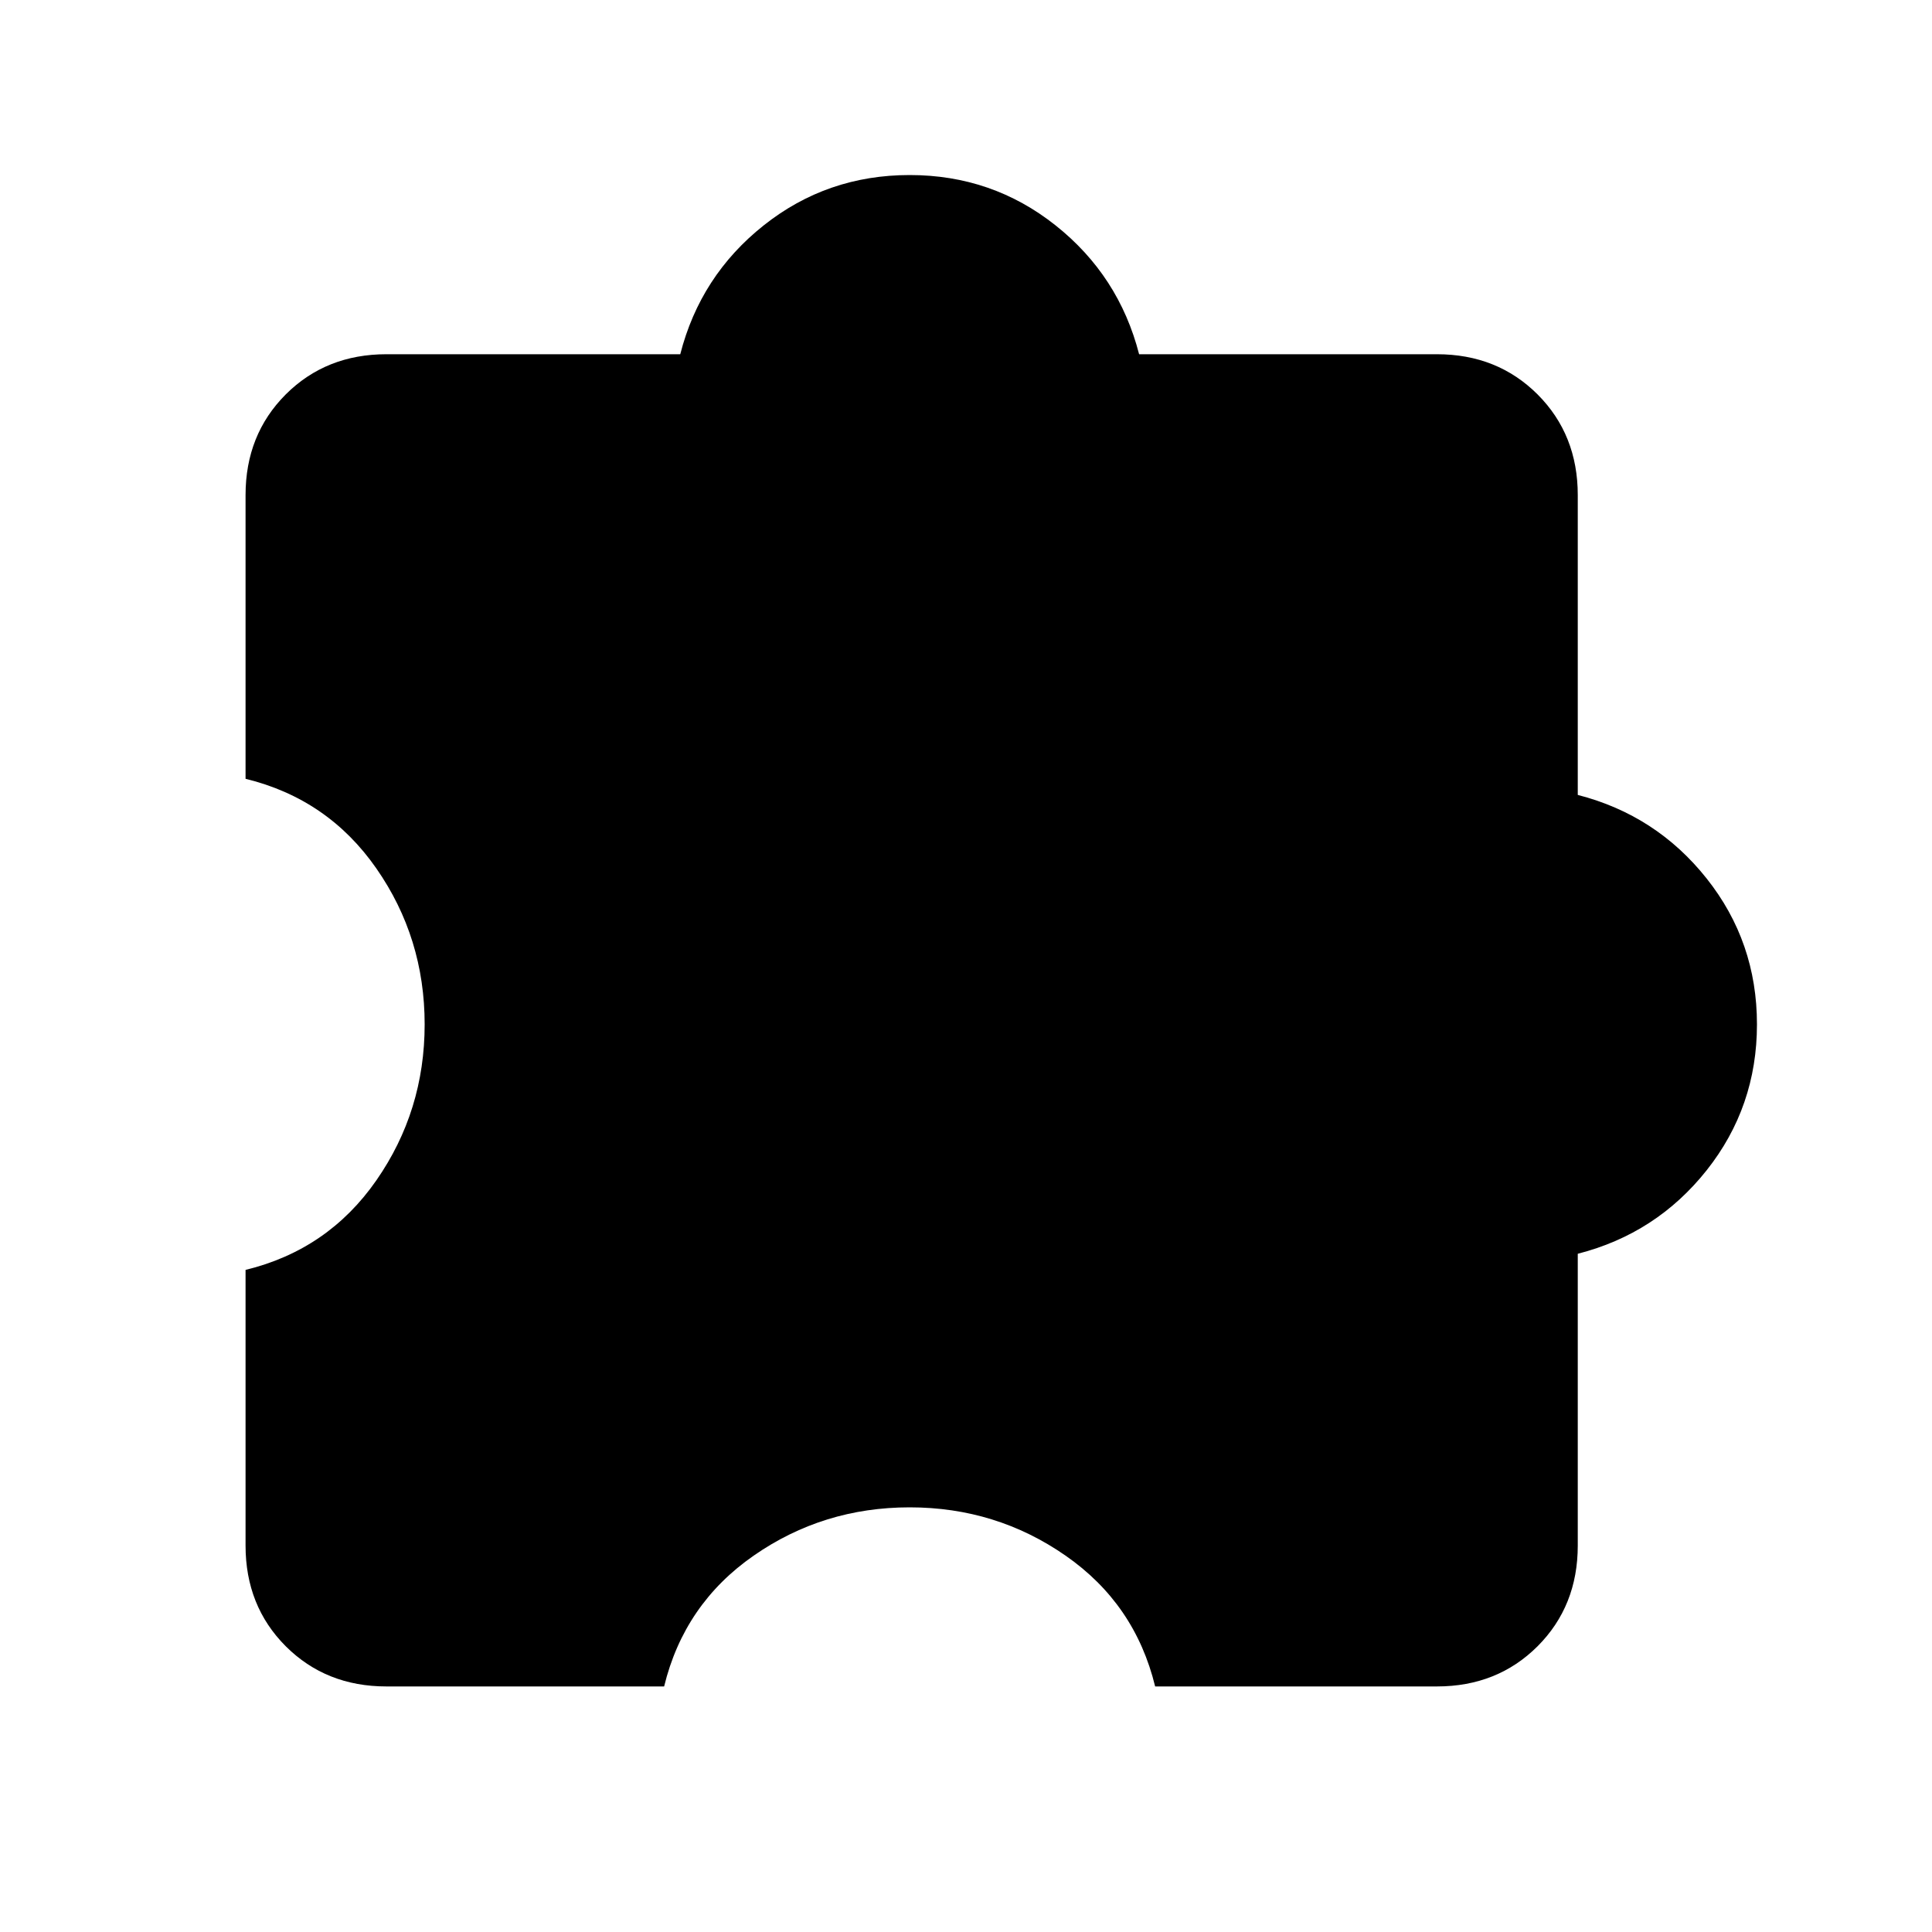 <svg xmlns="http://www.w3.org/2000/svg" height="20" width="20"><path d="M4 17.458Q3.375 17.458 2.958 17.042Q2.542 16.625 2.542 16V13.146Q3.396 12.938 3.896 12.219Q4.396 11.5 4.396 10.604Q4.396 9.708 3.896 8.99Q3.396 8.271 2.542 8.062V5.125Q2.542 4.5 2.958 4.083Q3.375 3.667 4 3.667H7.042Q7.25 2.854 7.906 2.333Q8.562 1.812 9.417 1.812Q10.271 1.812 10.927 2.333Q11.583 2.854 11.792 3.667H14.875Q15.5 3.667 15.917 4.083Q16.333 4.5 16.333 5.125V8.229Q17.146 8.438 17.667 9.094Q18.188 9.75 18.188 10.604Q18.188 11.458 17.667 12.115Q17.146 12.771 16.333 12.979V16Q16.333 16.625 15.917 17.042Q15.5 17.458 14.875 17.458H11.958Q11.75 16.604 11.031 16.104Q10.312 15.604 9.417 15.604Q8.521 15.604 7.802 16.104Q7.083 16.604 6.875 17.458Z"/></svg>